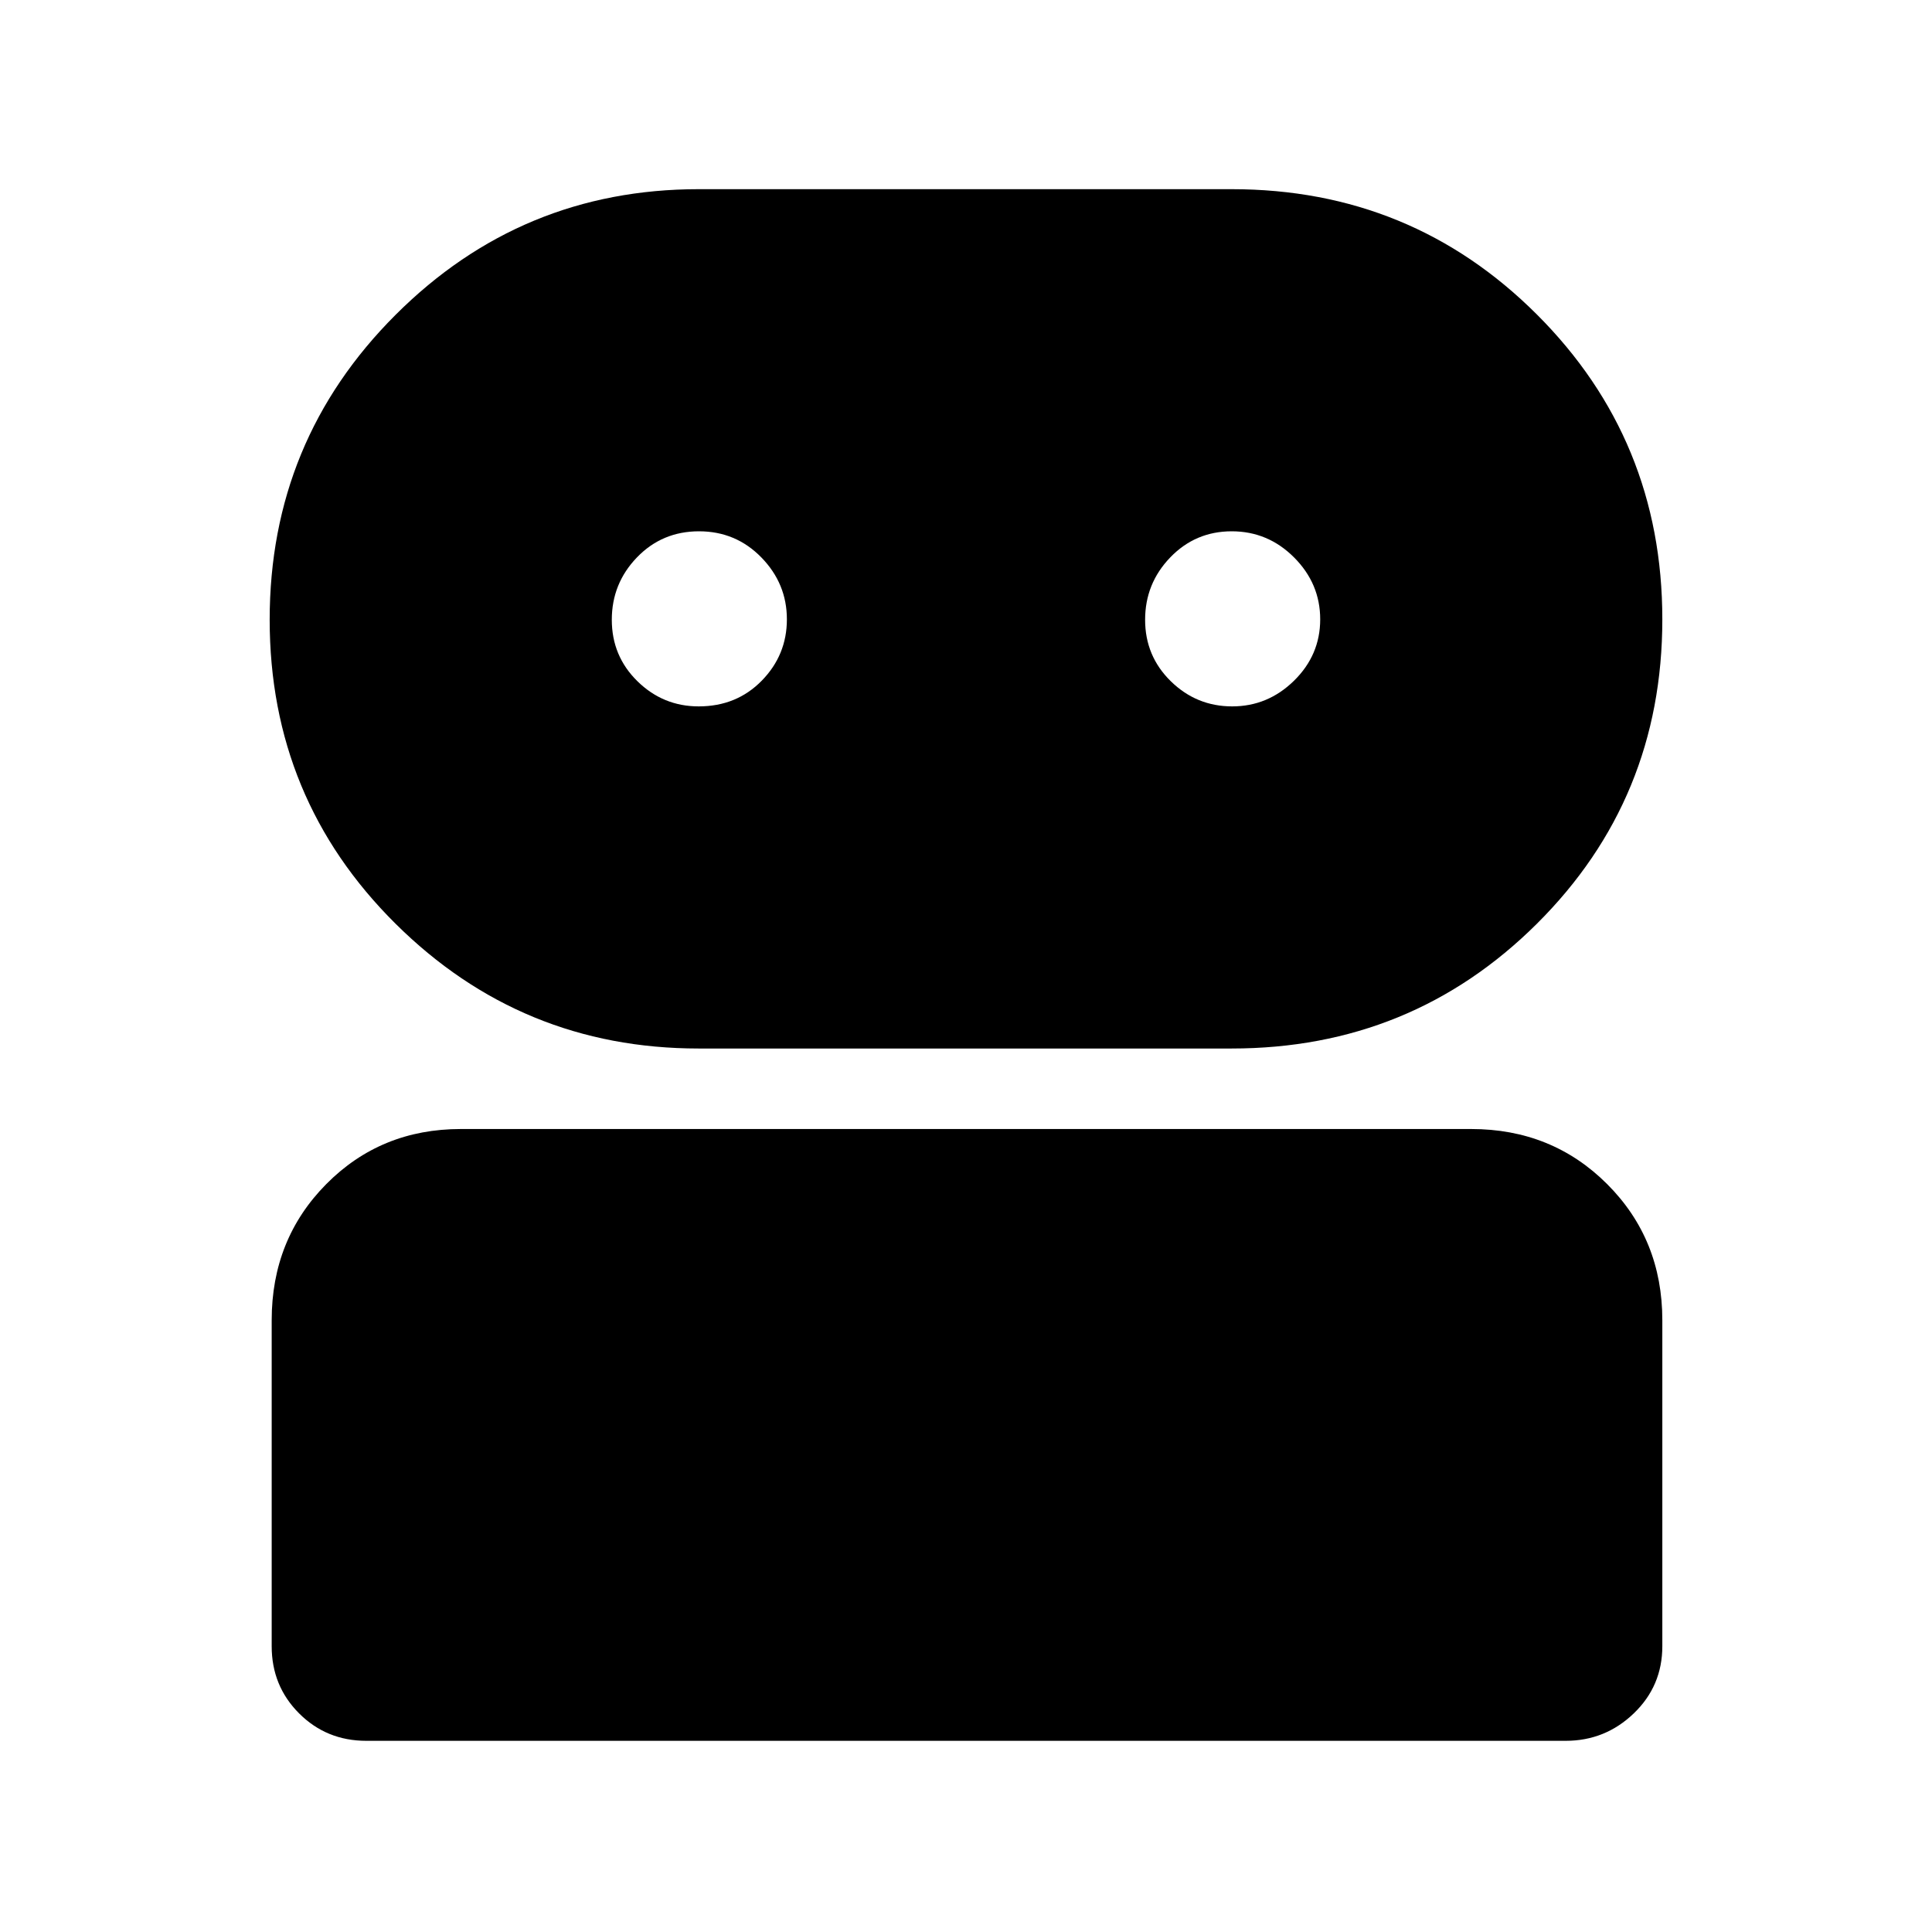 <svg xmlns="http://www.w3.org/2000/svg" height="48" viewBox="0 -960 960 960" width="48"><path d="M182-95q-19.75 0-33.375-13.625T135-142v-162q0-40.212 27.1-67.606Q189.2-399 229-399h502q40.213 0 67.606 27.394Q826-344.212 826-304v162q0 19.75-14.188 33.375Q797.625-95 778-95H182Zm165.173-344Q259-439 196.5-501.053t-62.5-151Q134-741 196.5-803.5T347.173-866H612q89.34 0 151.67 62.26Q826-741.481 826-652.24 826-563 763.67-501 701.34-439 612-439H347.173Zm.002-170Q366-609 378.5-621.763t12.5-30.5Q391-670 378.325-683q-12.676-13-31-13Q329-696 316.5-683.035t-12.5 31Q304-634 316.738-621.5t30.437 12.5Zm265.088 0Q630-609 643-621.763t13-30.5Q656-670 643.035-683t-31-13Q594-696 581.5-683.035t-12.5 31Q569-634 581.763-621.5t30.5 12.5Z"/></svg>